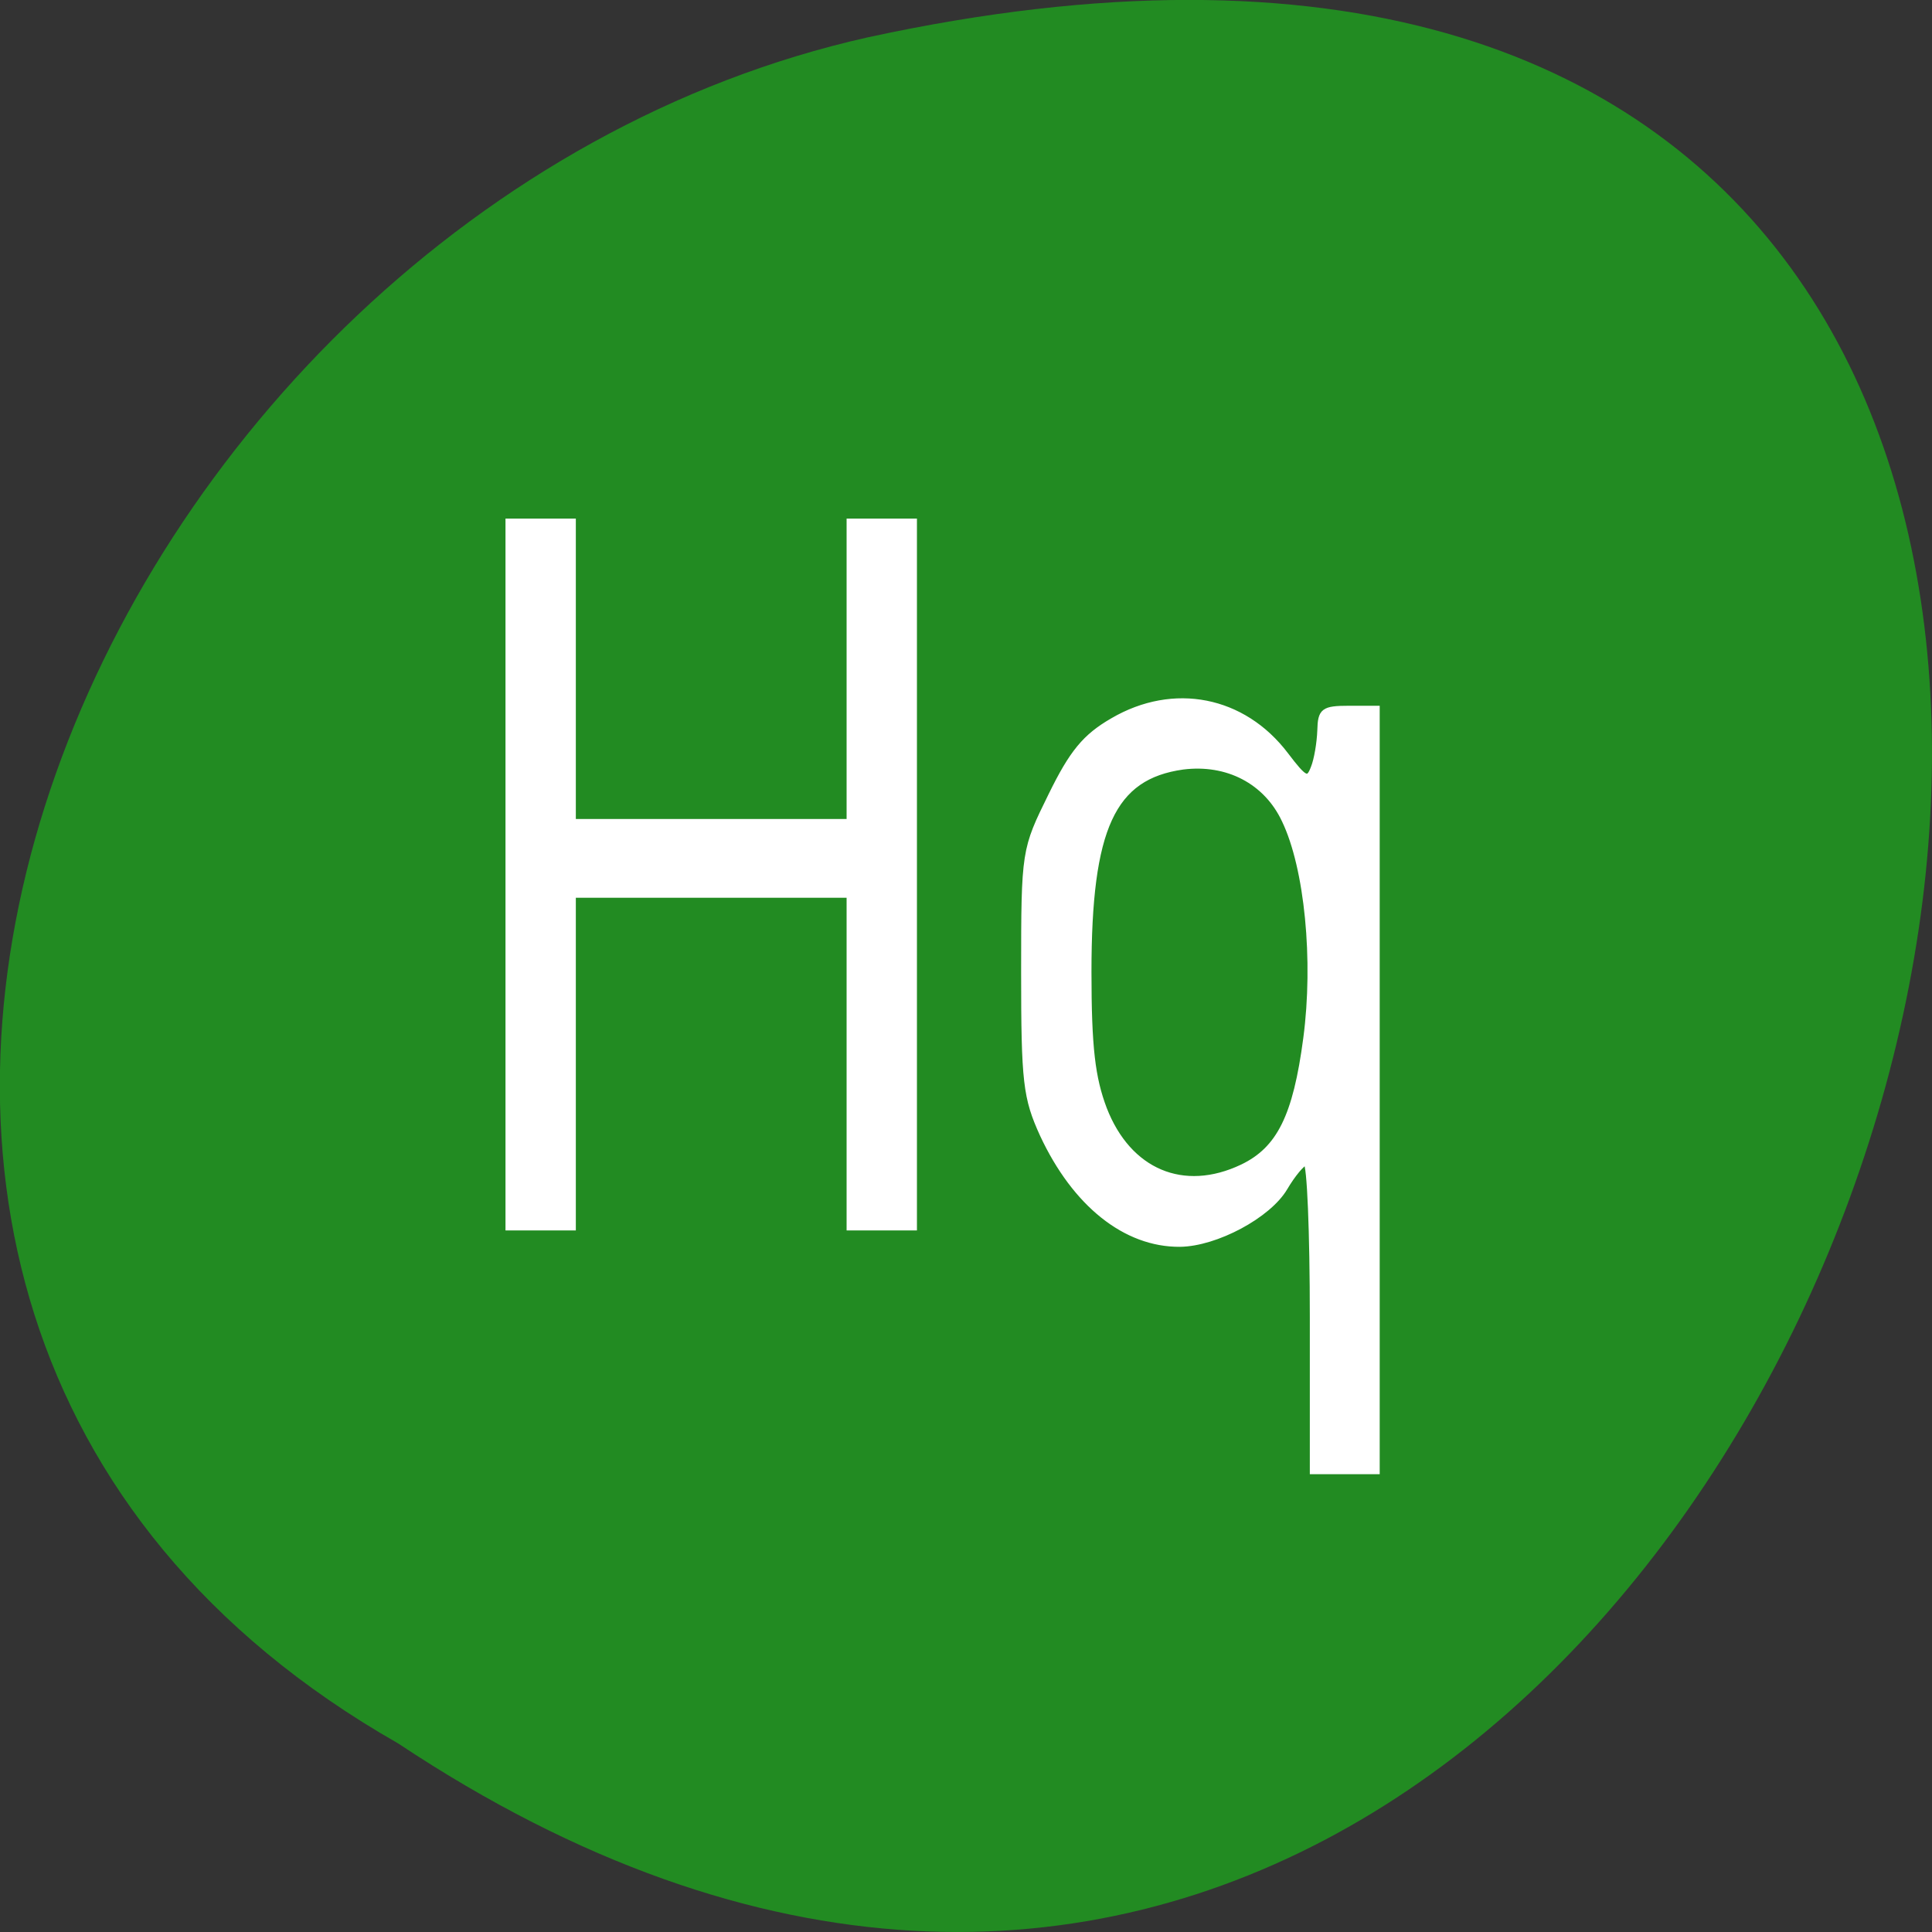 
<svg xmlns="http://www.w3.org/2000/svg" xmlns:xlink="http://www.w3.org/1999/xlink" width="16px" height="16px" viewBox="0 0 16 16" version="1.1">
<rect x="0" y="0" width="16" height="16" fill="#333333" stroke="none"/>
<g id="surface1">
<path style=" stroke:none;fill-rule:nonzero;fill:rgb(13.333%,54.51%,13.333%);fill-opacity:1;" d="M 3.297 14.438 C 15.328 22.438 22.734 -3.066 7.188 0.309 C 0.758 1.75 -3.141 10.77 3.297 14.438 Z M 3.297 14.438 "/>
<path style="fill-rule:nonzero;fill:rgb(100%,100%,100%);fill-opacity:1;stroke-width:0.708;stroke-linecap:butt;stroke-linejoin:miter;stroke:rgb(100%,100%,100%);stroke-opacity:1;stroke-miterlimit:4;" d="M 67.875 116.812 L 67.875 69.625 L 76.562 69.625 L 76.562 109.75 L 113.438 109.75 L 113.438 69.625 L 122.125 69.625 L 122.125 164 L 113.438 164 L 113.438 119.562 L 76.562 119.562 L 76.562 164 L 67.875 164 Z M 67.875 116.812 " transform="matrix(0.062,0,0,0.062,0,0)"/>
<path style="fill-rule:nonzero;fill:rgb(100%,100%,100%);fill-opacity:1;stroke-width:0.708;stroke-linecap:butt;stroke-linejoin:miter;stroke:rgb(100%,100%,100%);stroke-opacity:1;stroke-miterlimit:4;" d="M 175.312 175.938 C 175.312 164.625 174.938 155.312 174.438 155.312 C 174 155.312 172.688 156.875 171.625 158.688 C 169.438 162.375 162.438 166.125 157.625 166.188 C 150.312 166.25 143.562 160.812 139.25 151.562 C 137 146.625 136.75 144.562 136.75 129.812 C 136.75 113.562 136.812 113.5 140.375 106.25 C 143.188 100.5 144.938 98.375 148.625 96.25 C 156.75 91.5 166.062 93.312 171.75 100.812 C 174.312 104.188 174.75 104.375 175.438 102.562 C 175.875 101.5 176.25 99.25 176.312 97.562 C 176.375 94.938 176.75 94.625 180.188 94.625 L 183.938 94.625 L 183.938 196.562 L 175.312 196.562 Z M 165.938 155.875 C 170.875 153.5 173.062 149.125 174.438 138.688 C 175.812 128.312 174.625 115.938 171.562 109.562 C 169.125 104.375 163.938 101.688 158 102.438 C 148.625 103.75 145.438 110.562 145.438 129.812 C 145.438 139.938 145.938 144 147.5 148.125 C 150.75 156.5 158.062 159.625 165.938 155.875 Z M 165.938 155.875 " transform="matrix(0.062,0,0,0.062,0,0)"/>
</g>
</svg>
